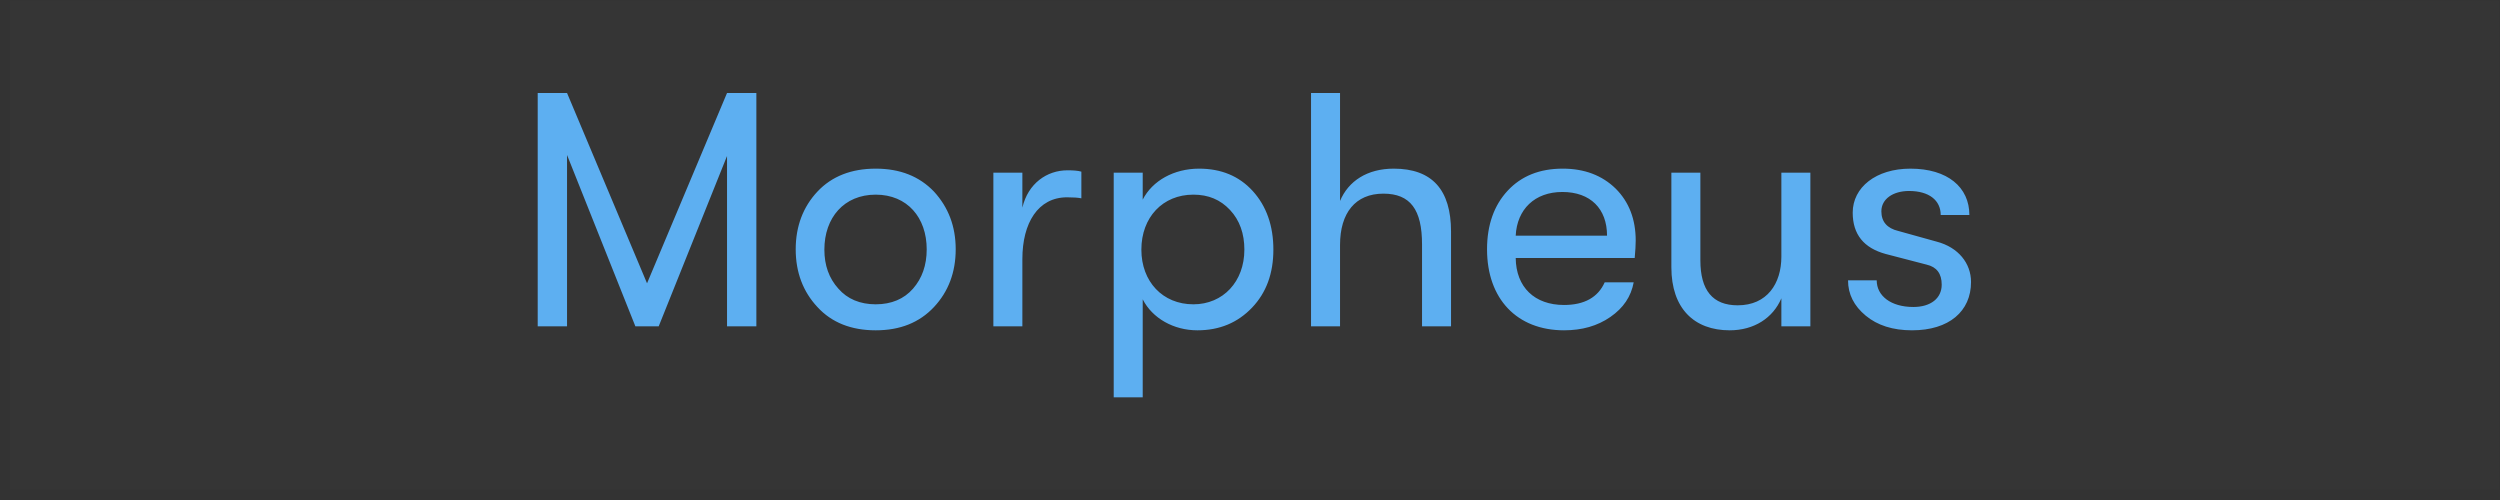 <svg xmlns="http://www.w3.org/2000/svg" width="225" height="45" viewBox="0 0 225 45">
    <rect x="0" y="0" width="225" height="45" fill="#333333" stroke="none"/>
    <g fill="none" fill-rule="evenodd">
        <path fill="#F3F5FA" fill-opacity=".01" d="M.893.063h224v44h-224z"/>
        <path fill="#5DAFF1" fill-rule="nonzero" d="M51.033 29.368h-2.64v-21h2.64l7.2 17.13 7.2-17.13h2.64v21h-2.64v-15.33l-6.15 15.33h-2.1l-6.15-15.42v15.42zm27.78.36c-2.19 0-3.96-.69-5.25-2.1-1.29-1.38-1.95-3.12-1.95-5.19 0-2.07.66-3.81 1.95-5.19 1.29-1.38 3.06-2.07 5.25-2.07s3.93.69 5.25 2.07c1.29 1.41 1.95 3.12 1.95 5.19 0 2.07-.66 3.81-1.95 5.19-1.32 1.41-3.06 2.1-5.25 2.1zm-3.36-3.75c.81.93 1.95 1.41 3.36 1.41s2.55-.48 3.36-1.41c.81-.93 1.23-2.1 1.23-3.54 0-2.85-1.74-4.92-4.59-4.92-2.85 0-4.62 2.07-4.62 4.95 0 1.41.42 2.58 1.26 3.51zm16.56 3.39h-2.61v-13.83h2.61v3.15c.51-2.19 2.22-3.36 4.05-3.36.54 0 .96.03 1.26.12v2.4c-.3-.06-.72-.09-1.29-.09-2.61 0-4.02 2.31-4.02 5.55v6.06zm15.9-14.19c1.98 0 3.6.66 4.83 2.01 1.23 1.35 1.86 3.12 1.86 5.28 0 2.13-.63 3.87-1.92 5.22-1.29 1.35-2.91 2.04-4.92 2.04-2.13 0-4.05-1.08-4.92-2.79v8.82h-2.61v-20.22h2.61v2.43c.87-1.71 2.82-2.79 5.07-2.79zm-.51 12.21c2.67 0 4.59-2.04 4.59-4.92 0-1.44-.42-2.64-1.29-3.57-.87-.93-1.95-1.38-3.3-1.38-2.76 0-4.68 2.04-4.68 4.95 0 2.88 1.92 4.92 4.68 4.92zm18.03-12.21c3.45 0 5.16 1.89 5.16 5.67v8.52h-2.61v-7.38c0-3.12-1.05-4.56-3.48-4.56-2.52 0-3.9 1.74-3.9 4.62v7.32h-2.61v-21h2.61v9.72c.75-1.8 2.46-2.91 4.83-2.91zm21.78 6.48c0 .39-.03.9-.09 1.56h-10.71c.03 2.64 1.71 4.23 4.35 4.23 1.83 0 3.06-.69 3.66-2.04h2.61c-.24 1.29-.93 2.31-2.1 3.12s-2.55 1.2-4.17 1.2c-4.23 0-6.93-2.82-6.93-7.29 0-2.19.63-3.96 1.86-5.28 1.23-1.32 2.88-1.98 4.95-1.98 1.95 0 3.54.6 4.77 1.8 1.2 1.2 1.8 2.76 1.8 4.68zm-10.8-.45h8.22c0-2.43-1.5-3.93-4.02-3.93-2.49 0-4.08 1.56-4.2 3.93zm19.26 8.52c-3.21 0-5.25-1.98-5.25-5.67v-8.52h2.61v7.89c0 2.7 1.11 4.05 3.36 4.05 2.64 0 3.93-1.95 3.93-4.38v-7.56h2.61v13.83h-2.61v-2.52c-.75 1.77-2.46 2.88-4.65 2.88zm16.41 0c-1.74 0-3.12-.45-4.17-1.32-1.05-.87-1.59-1.92-1.59-3.18h2.58c0 1.41 1.29 2.4 3.3 2.4 1.56 0 2.55-.78 2.55-2.01 0-.99-.45-1.59-1.35-1.8l-3.69-.96c-1.98-.54-2.97-1.77-2.97-3.72 0-2.28 2.1-3.96 5.19-3.96 3.36 0 5.31 1.68 5.31 4.17h-2.58c0-1.32-1.05-2.16-2.85-2.16-1.44 0-2.49.72-2.49 1.83 0 .93.51 1.53 1.53 1.77l3.45.96c1.95.51 3.09 1.95 3.09 3.63 0 2.64-1.98 4.35-5.31 4.35z"/>
    </g>
</svg>
